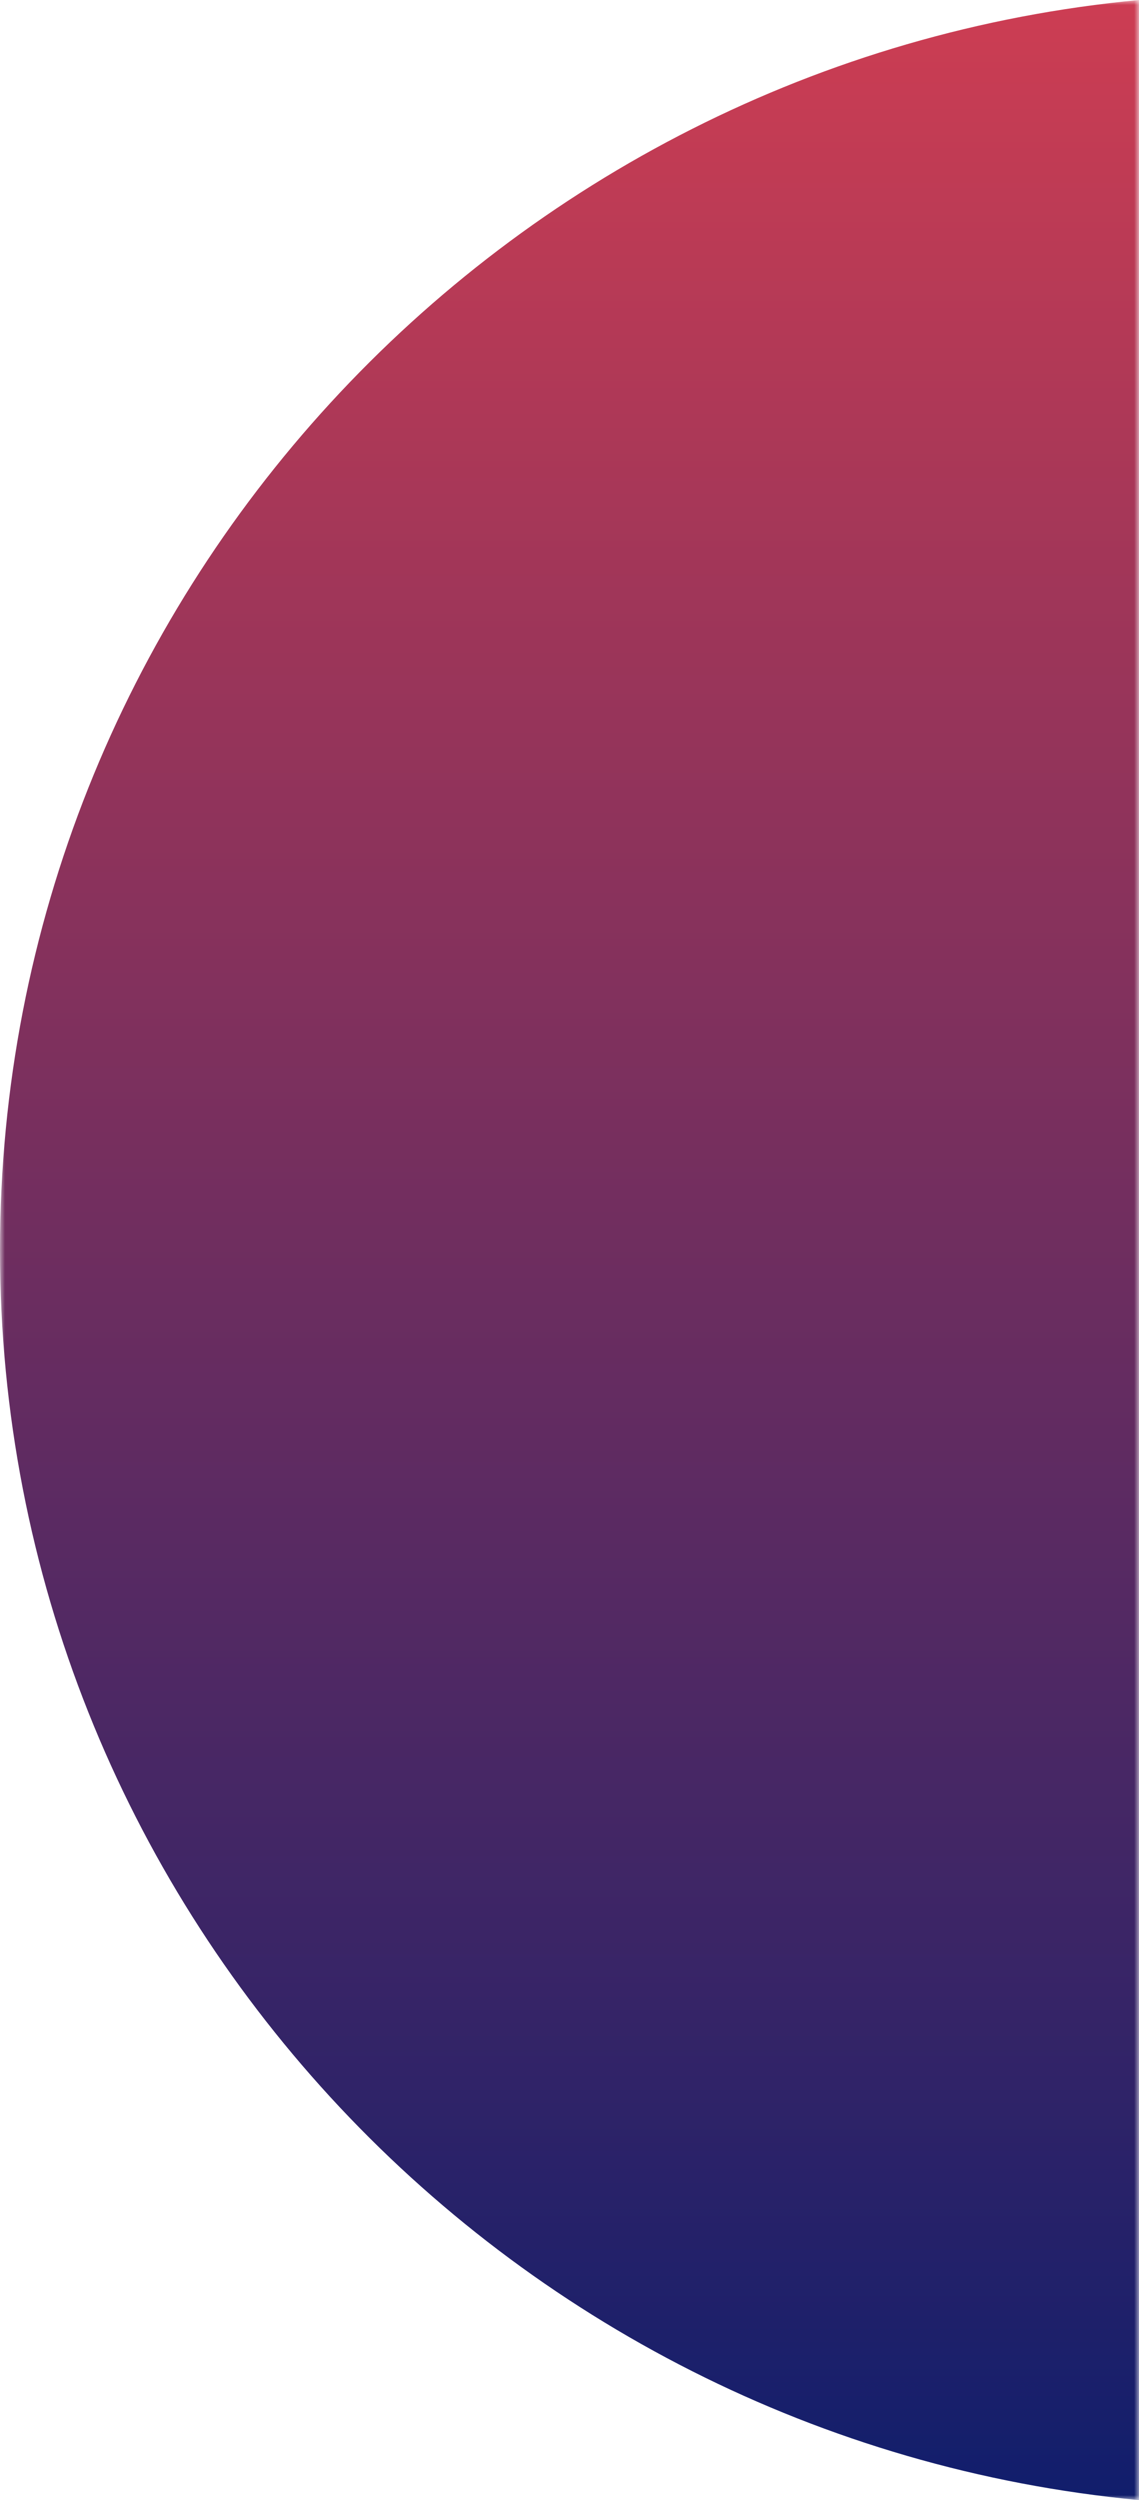 <svg xmlns="http://www.w3.org/2000/svg" xmlns:xlink="http://www.w3.org/1999/xlink" width="119" height="261" viewBox="0 0 119 261">
    <defs>
        <path id="a" d="M0 0h119v261H0z"/>
        <linearGradient id="b" x1="50%" x2="50%" y1="-18.54%" y2="100%">
            <stop offset="0%" stop-color="#EF434E"/>
            <stop offset="100%" stop-color="#111E6C"/>
        </linearGradient>
    </defs>
    <g fill="none" fill-rule="evenodd">
        <mask id="c" fill="#fff">
            <use xlink:href="#a"/>
        </mask>
        <path fill="url(#b)" d="M119 0v261C52.372 254.713 0 198.6 0 130.507 0 62.4 52.372 6.287 119 0" mask="url(#c)"/>
    </g>
</svg>
